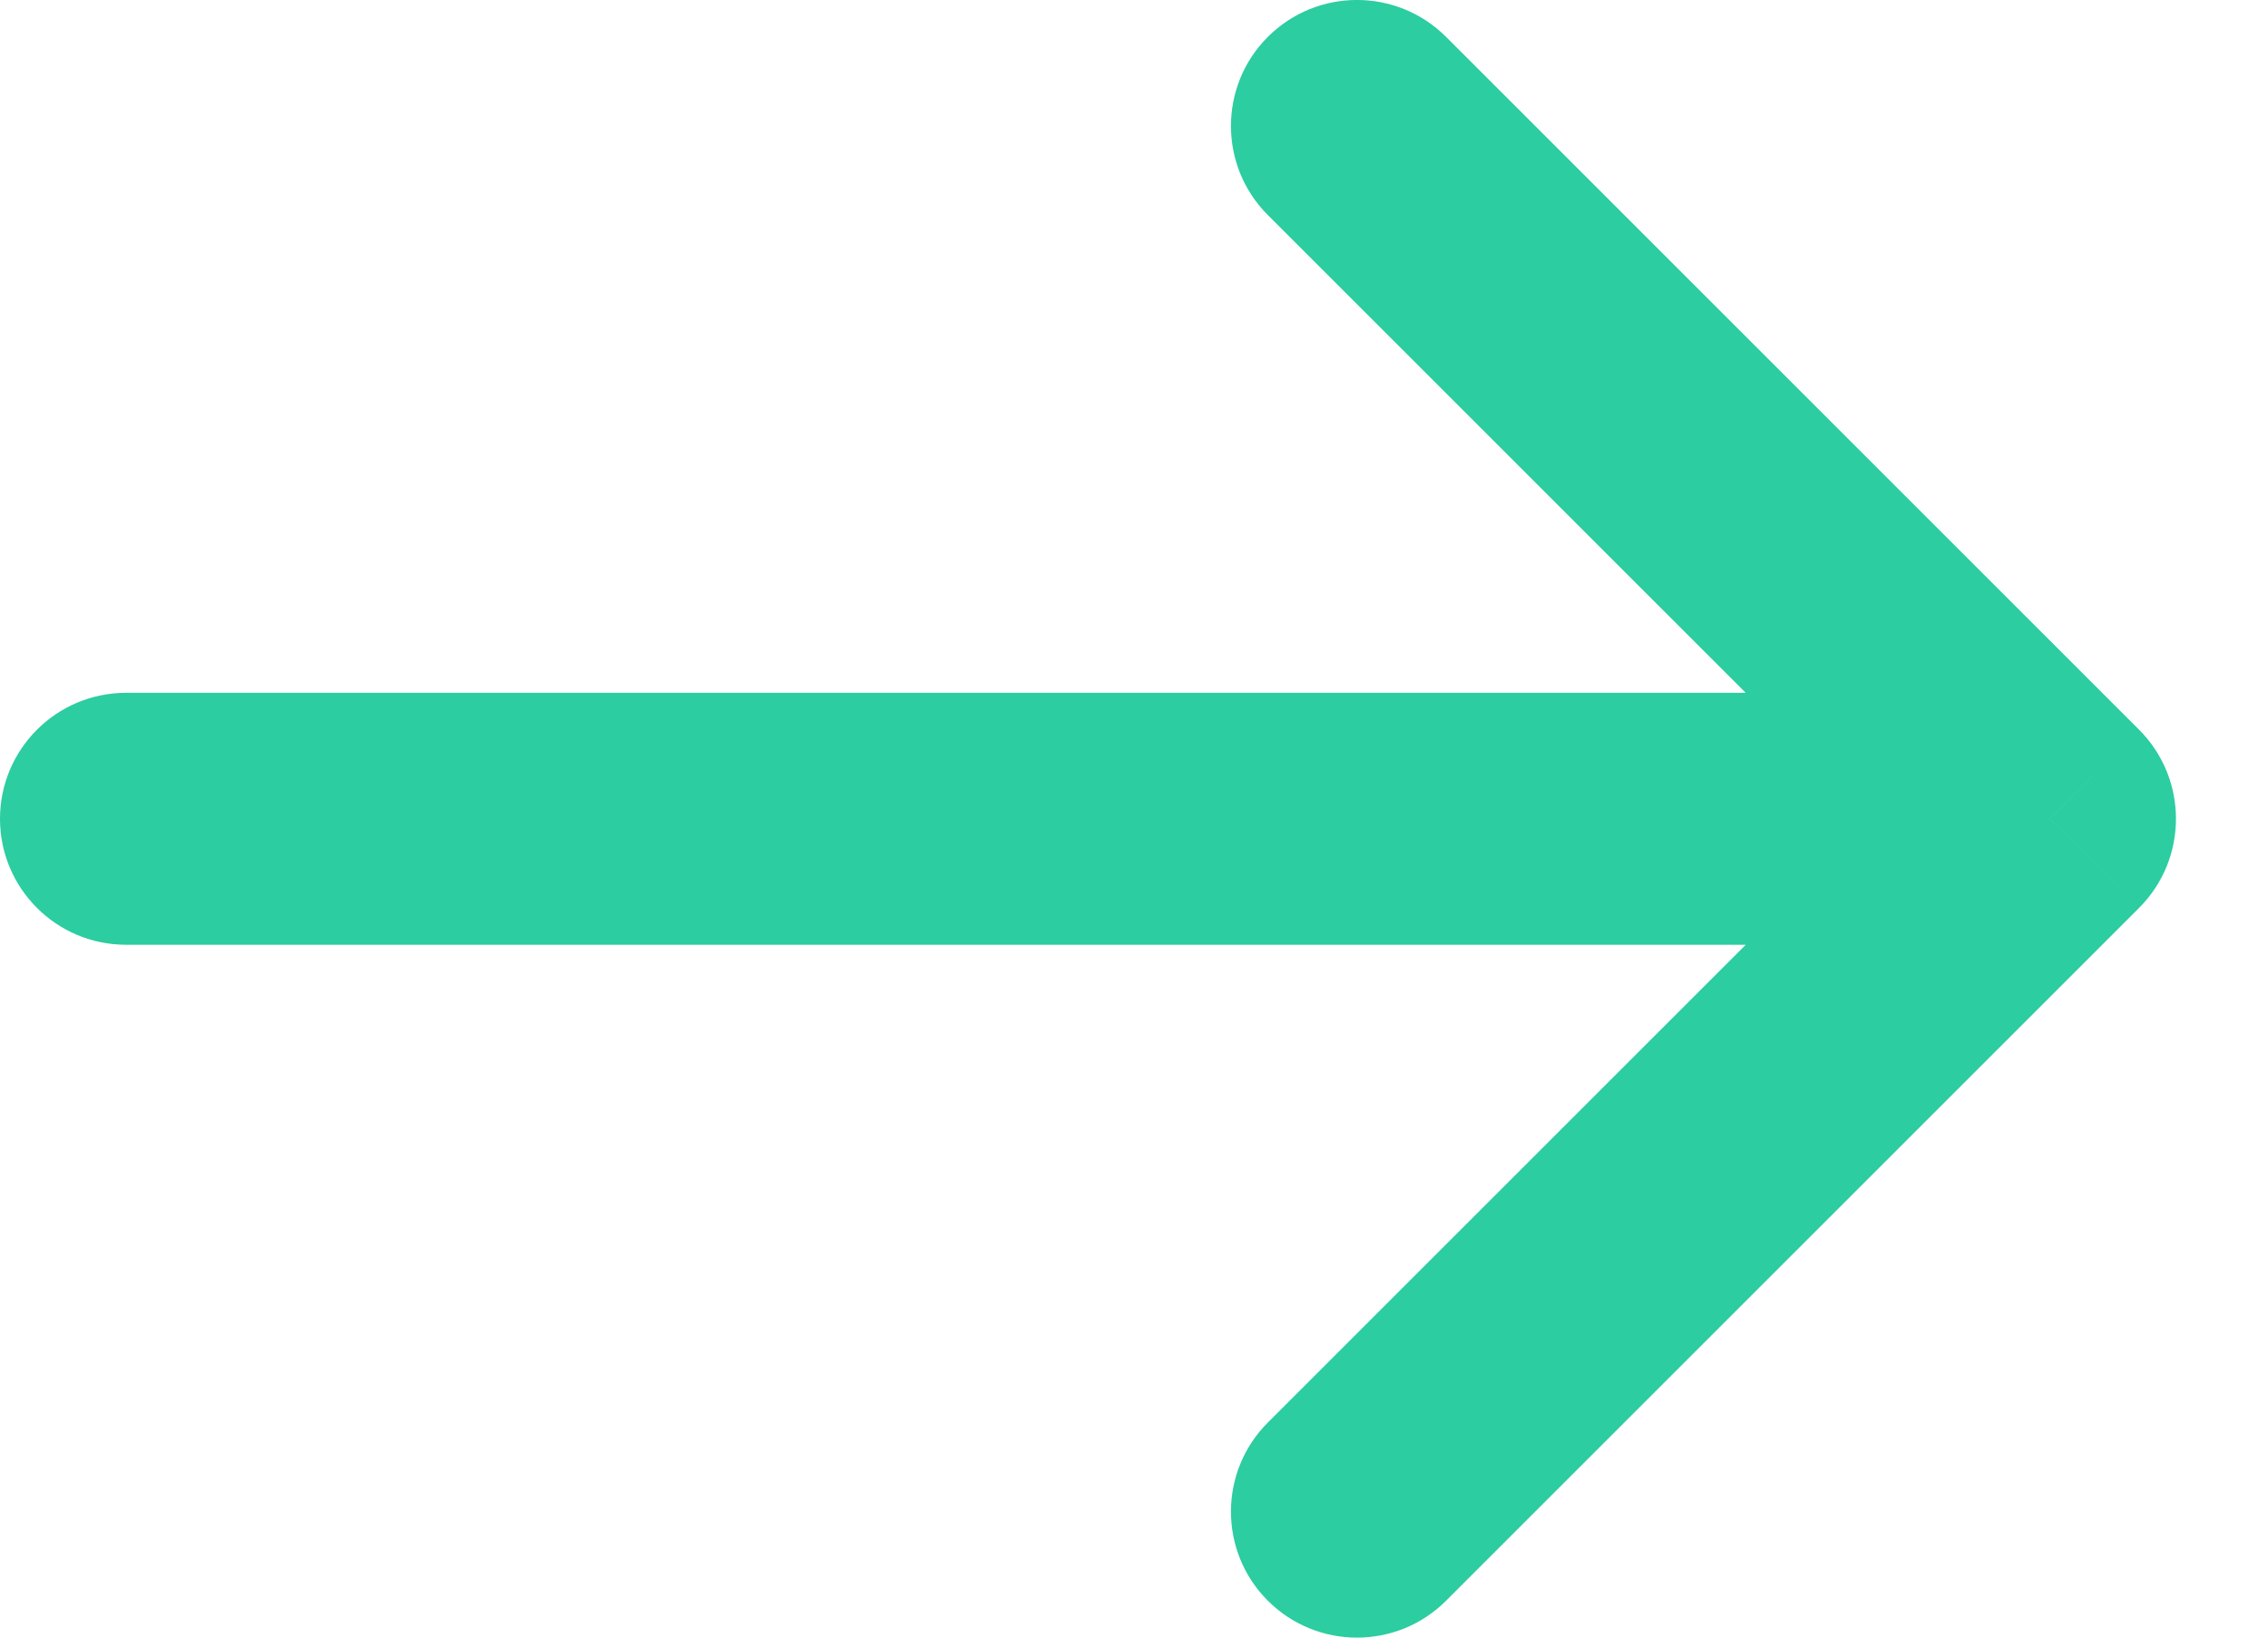 <svg width="18" height="13" viewBox="0 0 18 13" fill="none" xmlns="http://www.w3.org/2000/svg">
<path d="M10.062 1.707C9.672 1.317 9.672 0.683 10.062 0.293C10.453 -0.098 11.086 -0.098 11.477 0.293L10.062 1.707ZM16.27 6.5L16.977 5.793C17.367 6.183 17.367 6.817 16.977 7.207L16.27 6.5ZM11.477 12.707C11.086 13.098 10.453 13.098 10.062 12.707C9.672 12.317 9.672 11.683 10.062 11.293L11.477 12.707ZM1 7.5C0.448 7.5 0 7.052 0 6.5C0 5.948 0.448 5.5 1 5.5V7.5ZM11.477 0.293L16.977 5.793L15.562 7.207L10.062 1.707L11.477 0.293ZM16.977 7.207L11.477 12.707L10.062 11.293L15.562 5.793L16.977 7.207ZM16.27 7.5H1V5.5H16.27V7.5Z" fill="#2CCDA0"/>
</svg>
